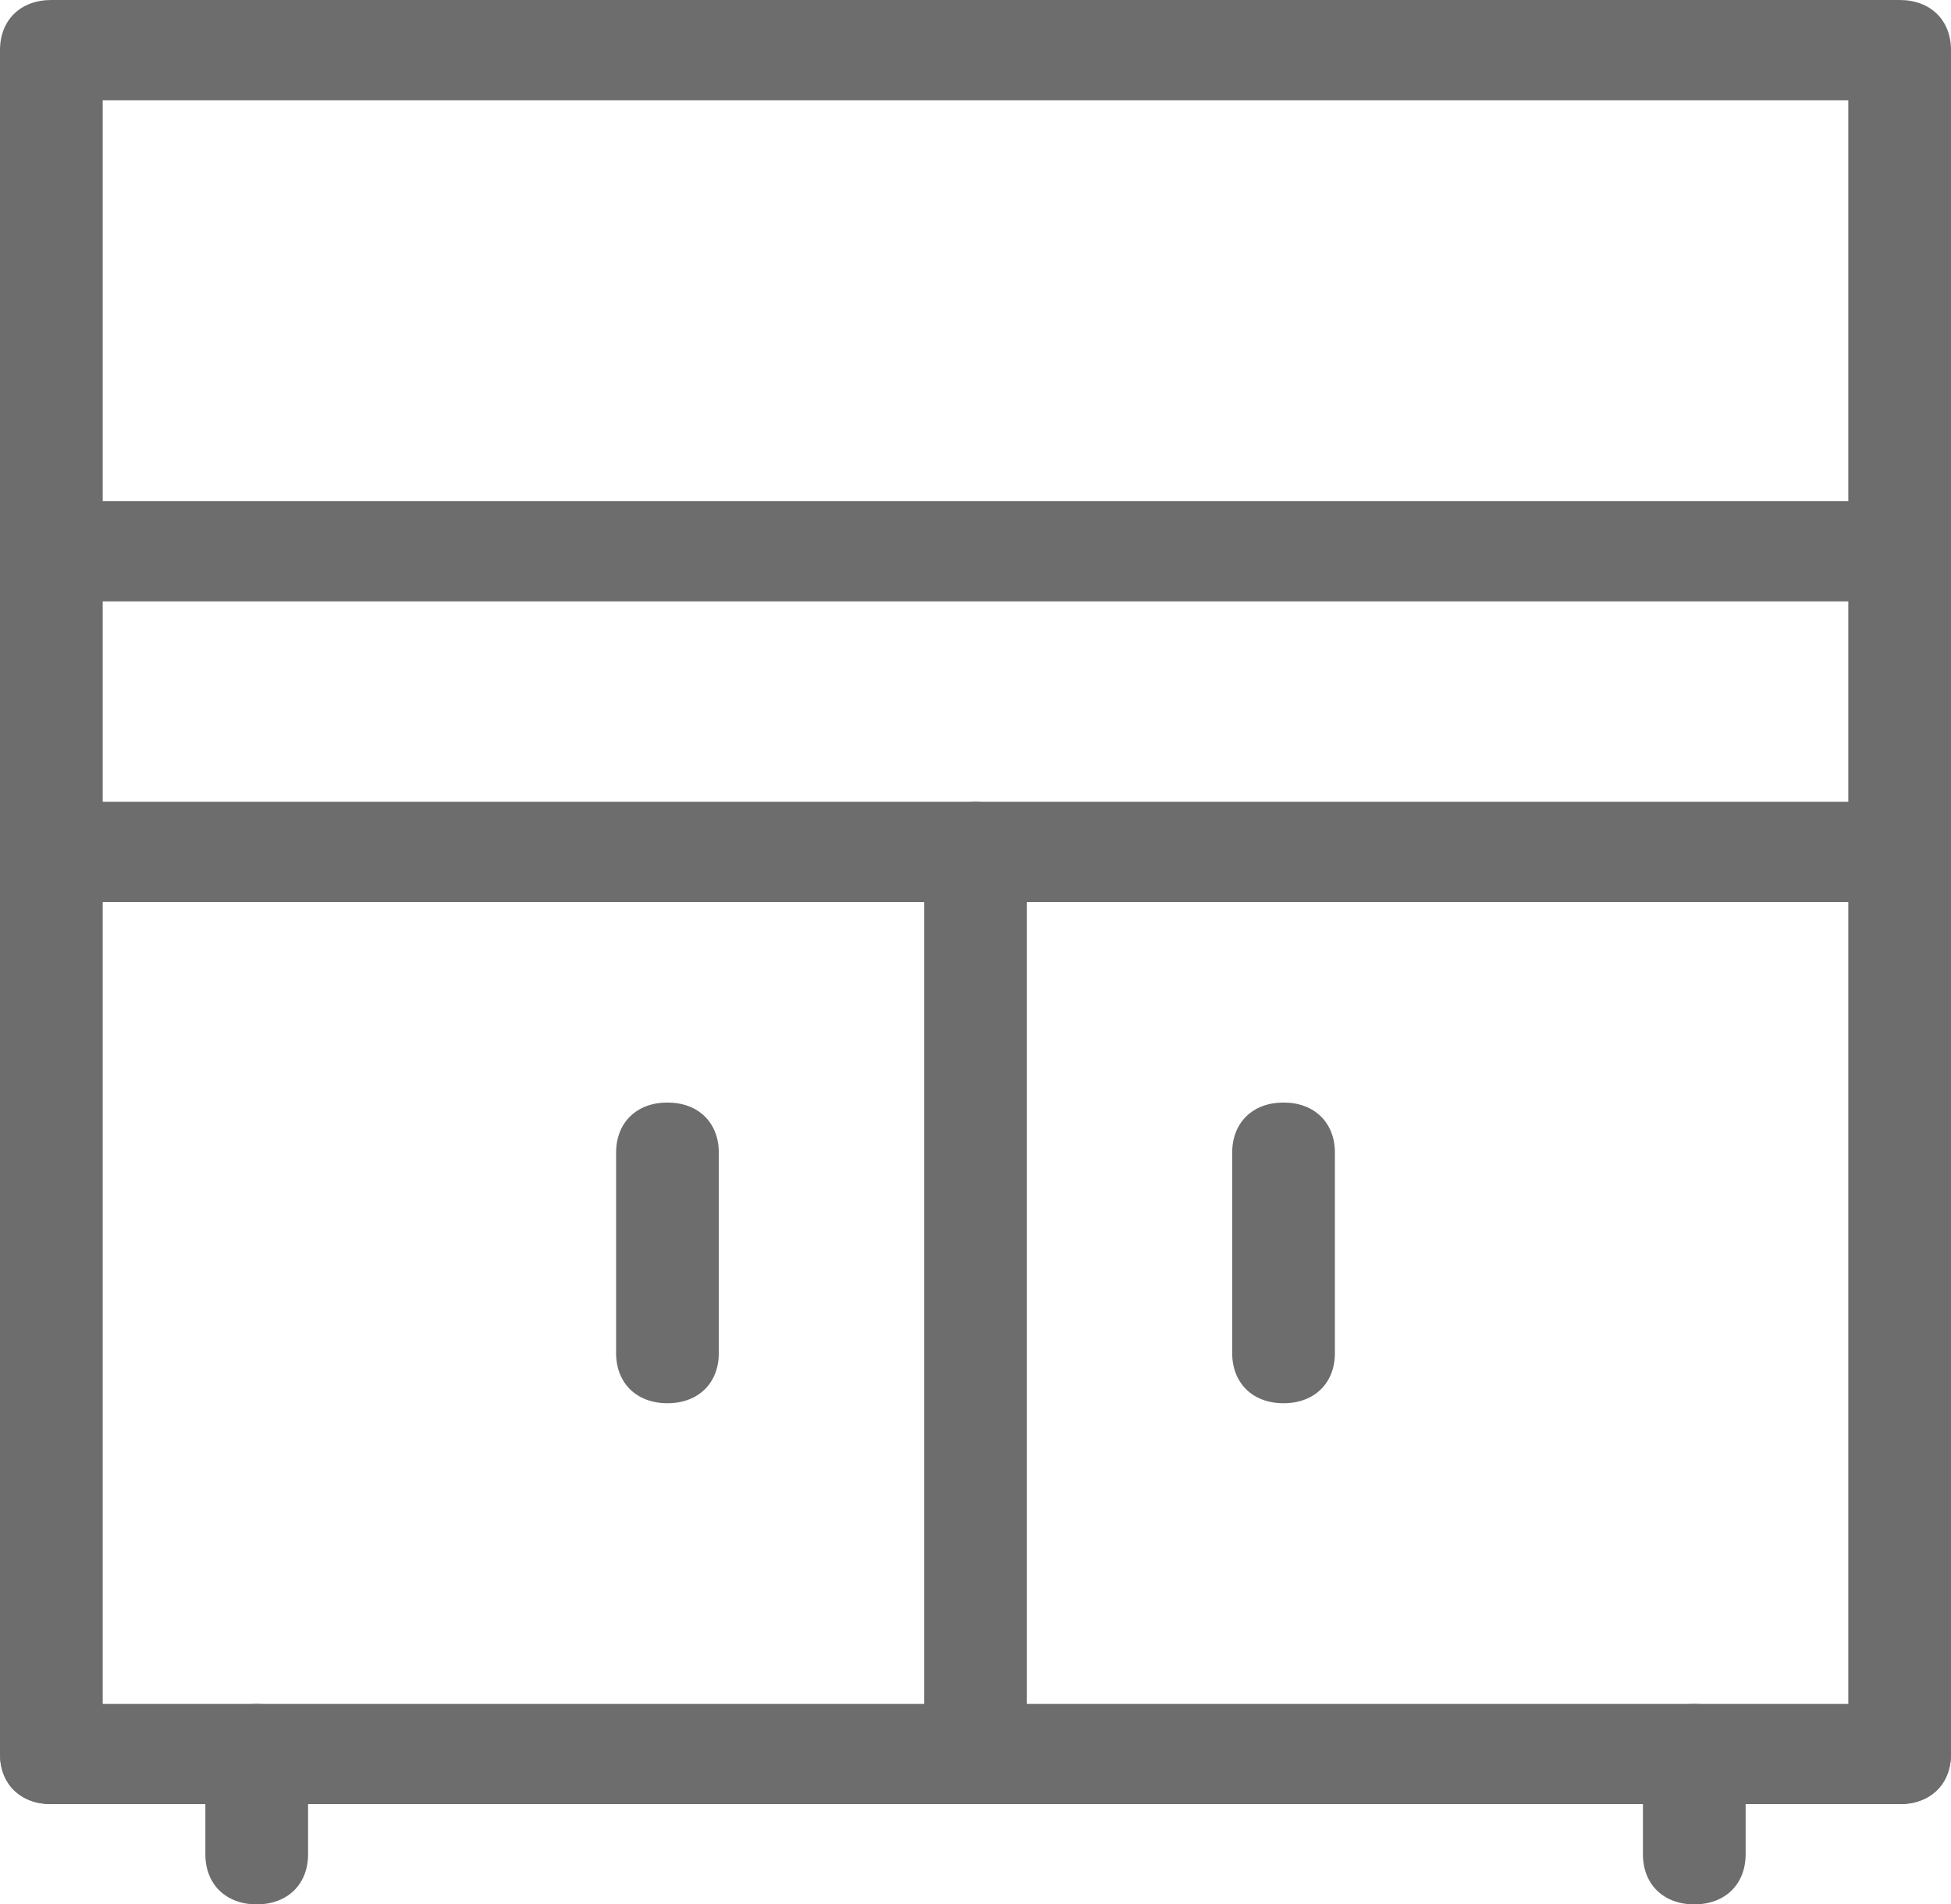 <svg xmlns="http://www.w3.org/2000/svg" xmlns:xlink="http://www.w3.org/1999/xlink" fill="none" version="1.1" width="42" height="41" viewBox="0 0 42 41"><g><g><path d="M40.895,38.842C40.232,38.842,39.789,38.411,39.789,37.763L39.789,2.158L2.211,2.158L2.211,37.763C2.211,38.41,1.768,38.842,1.105,38.842C0.442,38.842,0,38.41,0,37.763L0,1.079C0,0.432,0.442,0,1.105,0L40.895,0C41.558,0,42,0.432,42,1.079L42,37.763C42,38.41,41.558,38.842,40.895,38.842Z" fill="#6D6D6D" fill-opacity="1" style="mix-blend-mode:passthrough"/></g><g><path d="M40.895,38.842L1.105,38.842C0.442,38.842,0,38.411,0,37.763C0,37.116,0.442,36.684,1.105,36.684L40.895,36.684C41.558,36.684,42,37.116,42,37.763C42,38.411,41.558,38.842,40.895,38.842ZM40.895,19.421L1.105,19.421C0.442,19.421,0,18.989,0,18.342C0,17.695,0.442,17.263,1.105,17.263L40.895,17.263C41.558,17.263,42,17.695,42,18.342C42,18.989,41.558,19.421,40.895,19.421ZM40.895,12.947L1.105,12.947C0.442,12.947,0,12.516,0,11.868C0,11.221,0.442,10.789,1.105,10.789L40.895,10.789C41.558,10.789,42,11.221,42,11.868C42,12.516,41.558,12.947,40.895,12.947ZM14.368,30.211C13.705,30.211,13.263,29.779,13.263,29.132L13.263,24.816C13.263,24.168,13.705,23.737,14.368,23.737C15.032,23.737,15.474,24.168,15.474,24.816L15.474,29.132C15.474,29.779,15.032,30.211,14.368,30.211Z" fill="#6D6D6D" fill-opacity="1" style="mix-blend-mode:passthrough"/></g><g><path d="M5.526,41C4.863,41,4.421,40.568,4.421,39.921L4.421,37.763C4.421,37.116,4.863,36.684,5.526,36.684C6.189,36.684,6.632,37.116,6.632,37.763L6.632,39.921C6.632,40.568,6.189,41,5.526,41ZM36.474,41C35.81,41,35.368,40.568,35.368,39.921L35.368,37.763C35.368,37.116,35.81,36.684,36.474,36.684C37.137,36.684,37.579,37.116,37.579,37.763L37.579,39.921C37.579,40.568,37.137,41,36.474,41ZM21,38.842C20.337,38.842,19.895,38.411,19.895,37.763L19.895,18.342C19.895,17.695,20.337,17.263,21,17.263C21.663,17.263,22.105,17.695,22.105,18.342L22.105,37.763C22.105,38.411,21.663,38.842,21,38.842ZM27.631,30.211C26.968,30.211,26.526,29.779,26.526,29.132L26.526,24.816C26.526,24.168,26.968,23.737,27.631,23.737C28.295,23.737,28.737,24.168,28.737,24.816L28.737,29.132C28.737,29.779,28.295,30.211,27.631,30.211Z" fill="#6D6D6D" fill-opacity="1" style="mix-blend-mode:passthrough"/></g></g></svg>